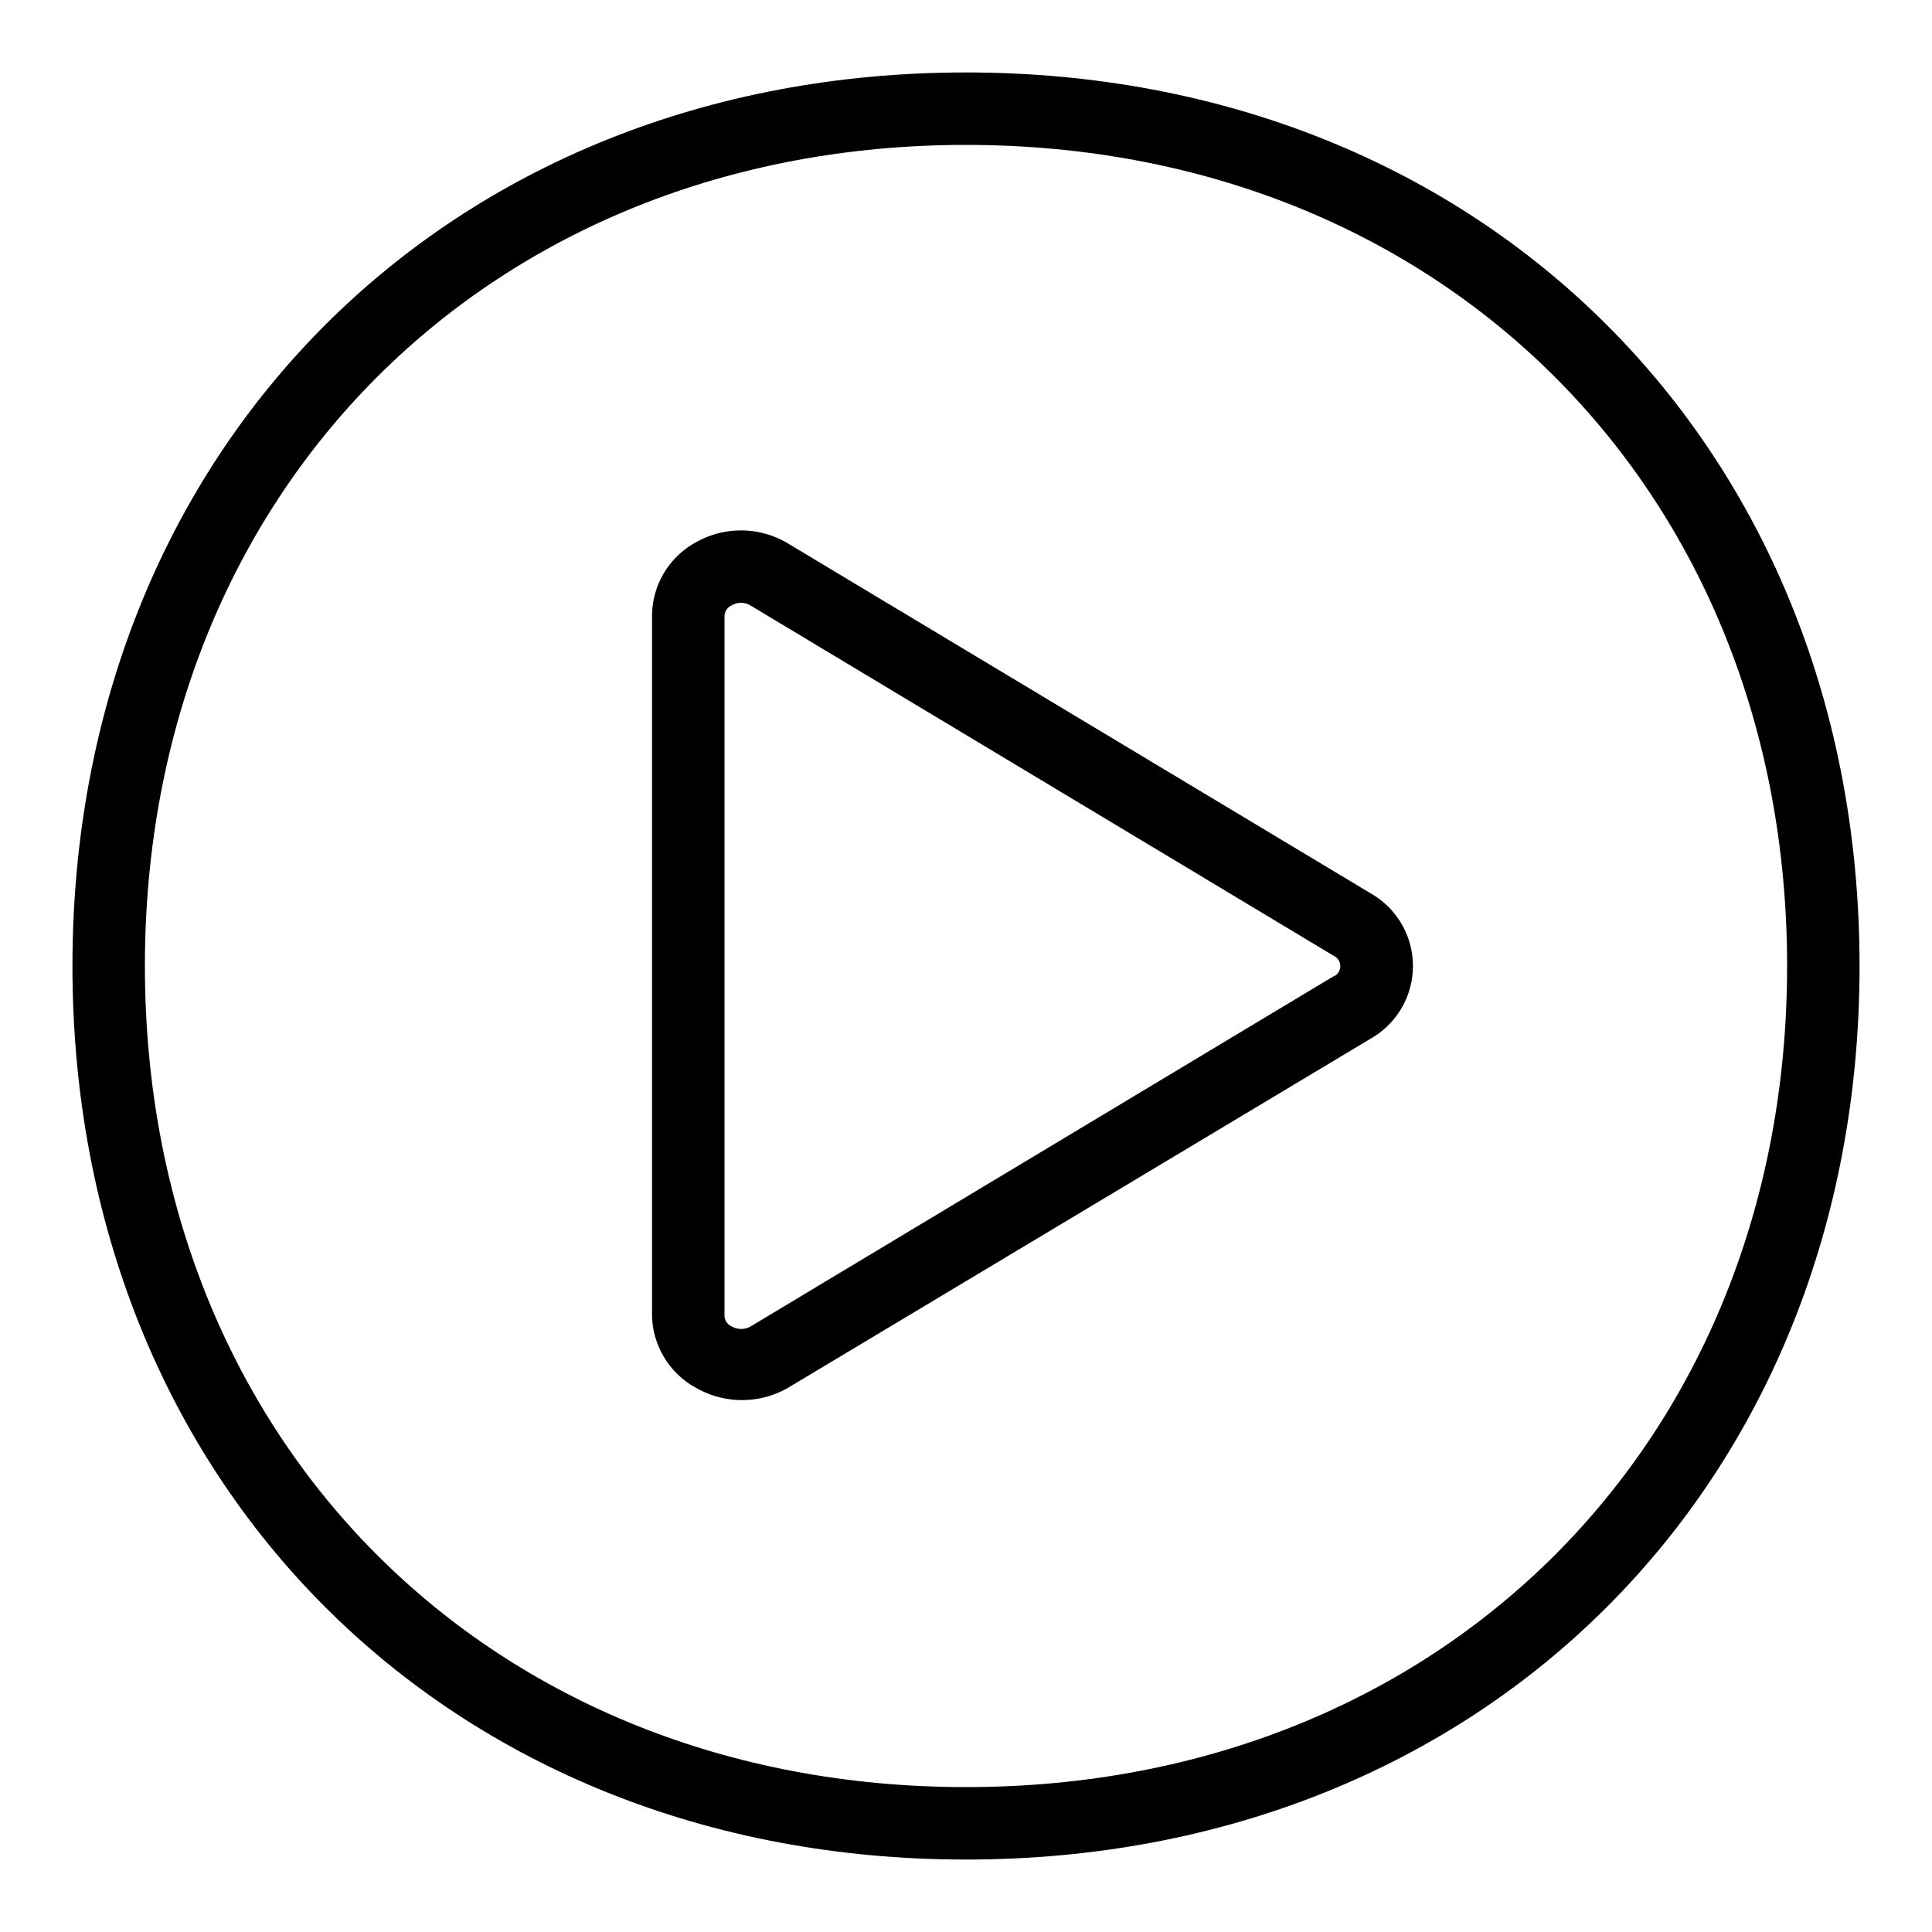 <svg id="Icons" xmlns="http://www.w3.org/2000/svg" viewBox="0 0 80 80"><title>VW_Icon_Media_L</title><path d="M40,3C18.56,3,3,18.56,3,40S18.56,77,40,77,77,61.44,77,40,61.44,3,40,3Zm0,71C20.3,74,6,59.7,6,40S20.3,6,40,6,74,20.3,74,40,59.7,74,40,74Z"/><path d="M56.77,37,32.64,22.51a3.78,3.78,0,0,0-3.83-.05,3.48,3.48,0,0,0-1.81,3v29a3.48,3.48,0,0,0,1.81,3,3.82,3.82,0,0,0,3.83,0L56.77,43a3.46,3.46,0,0,0,0-6Zm-1.54,3.42L31.09,54.92a.79.79,0,0,1-.8,0A.5.5,0,0,1,30,54.5v-29a.5.5,0,0,1,.29-.43.79.79,0,0,1,.4-.11.77.77,0,0,1,.4.12l24.14,14.5a.47.47,0,0,1,0,.85Z"/></svg>